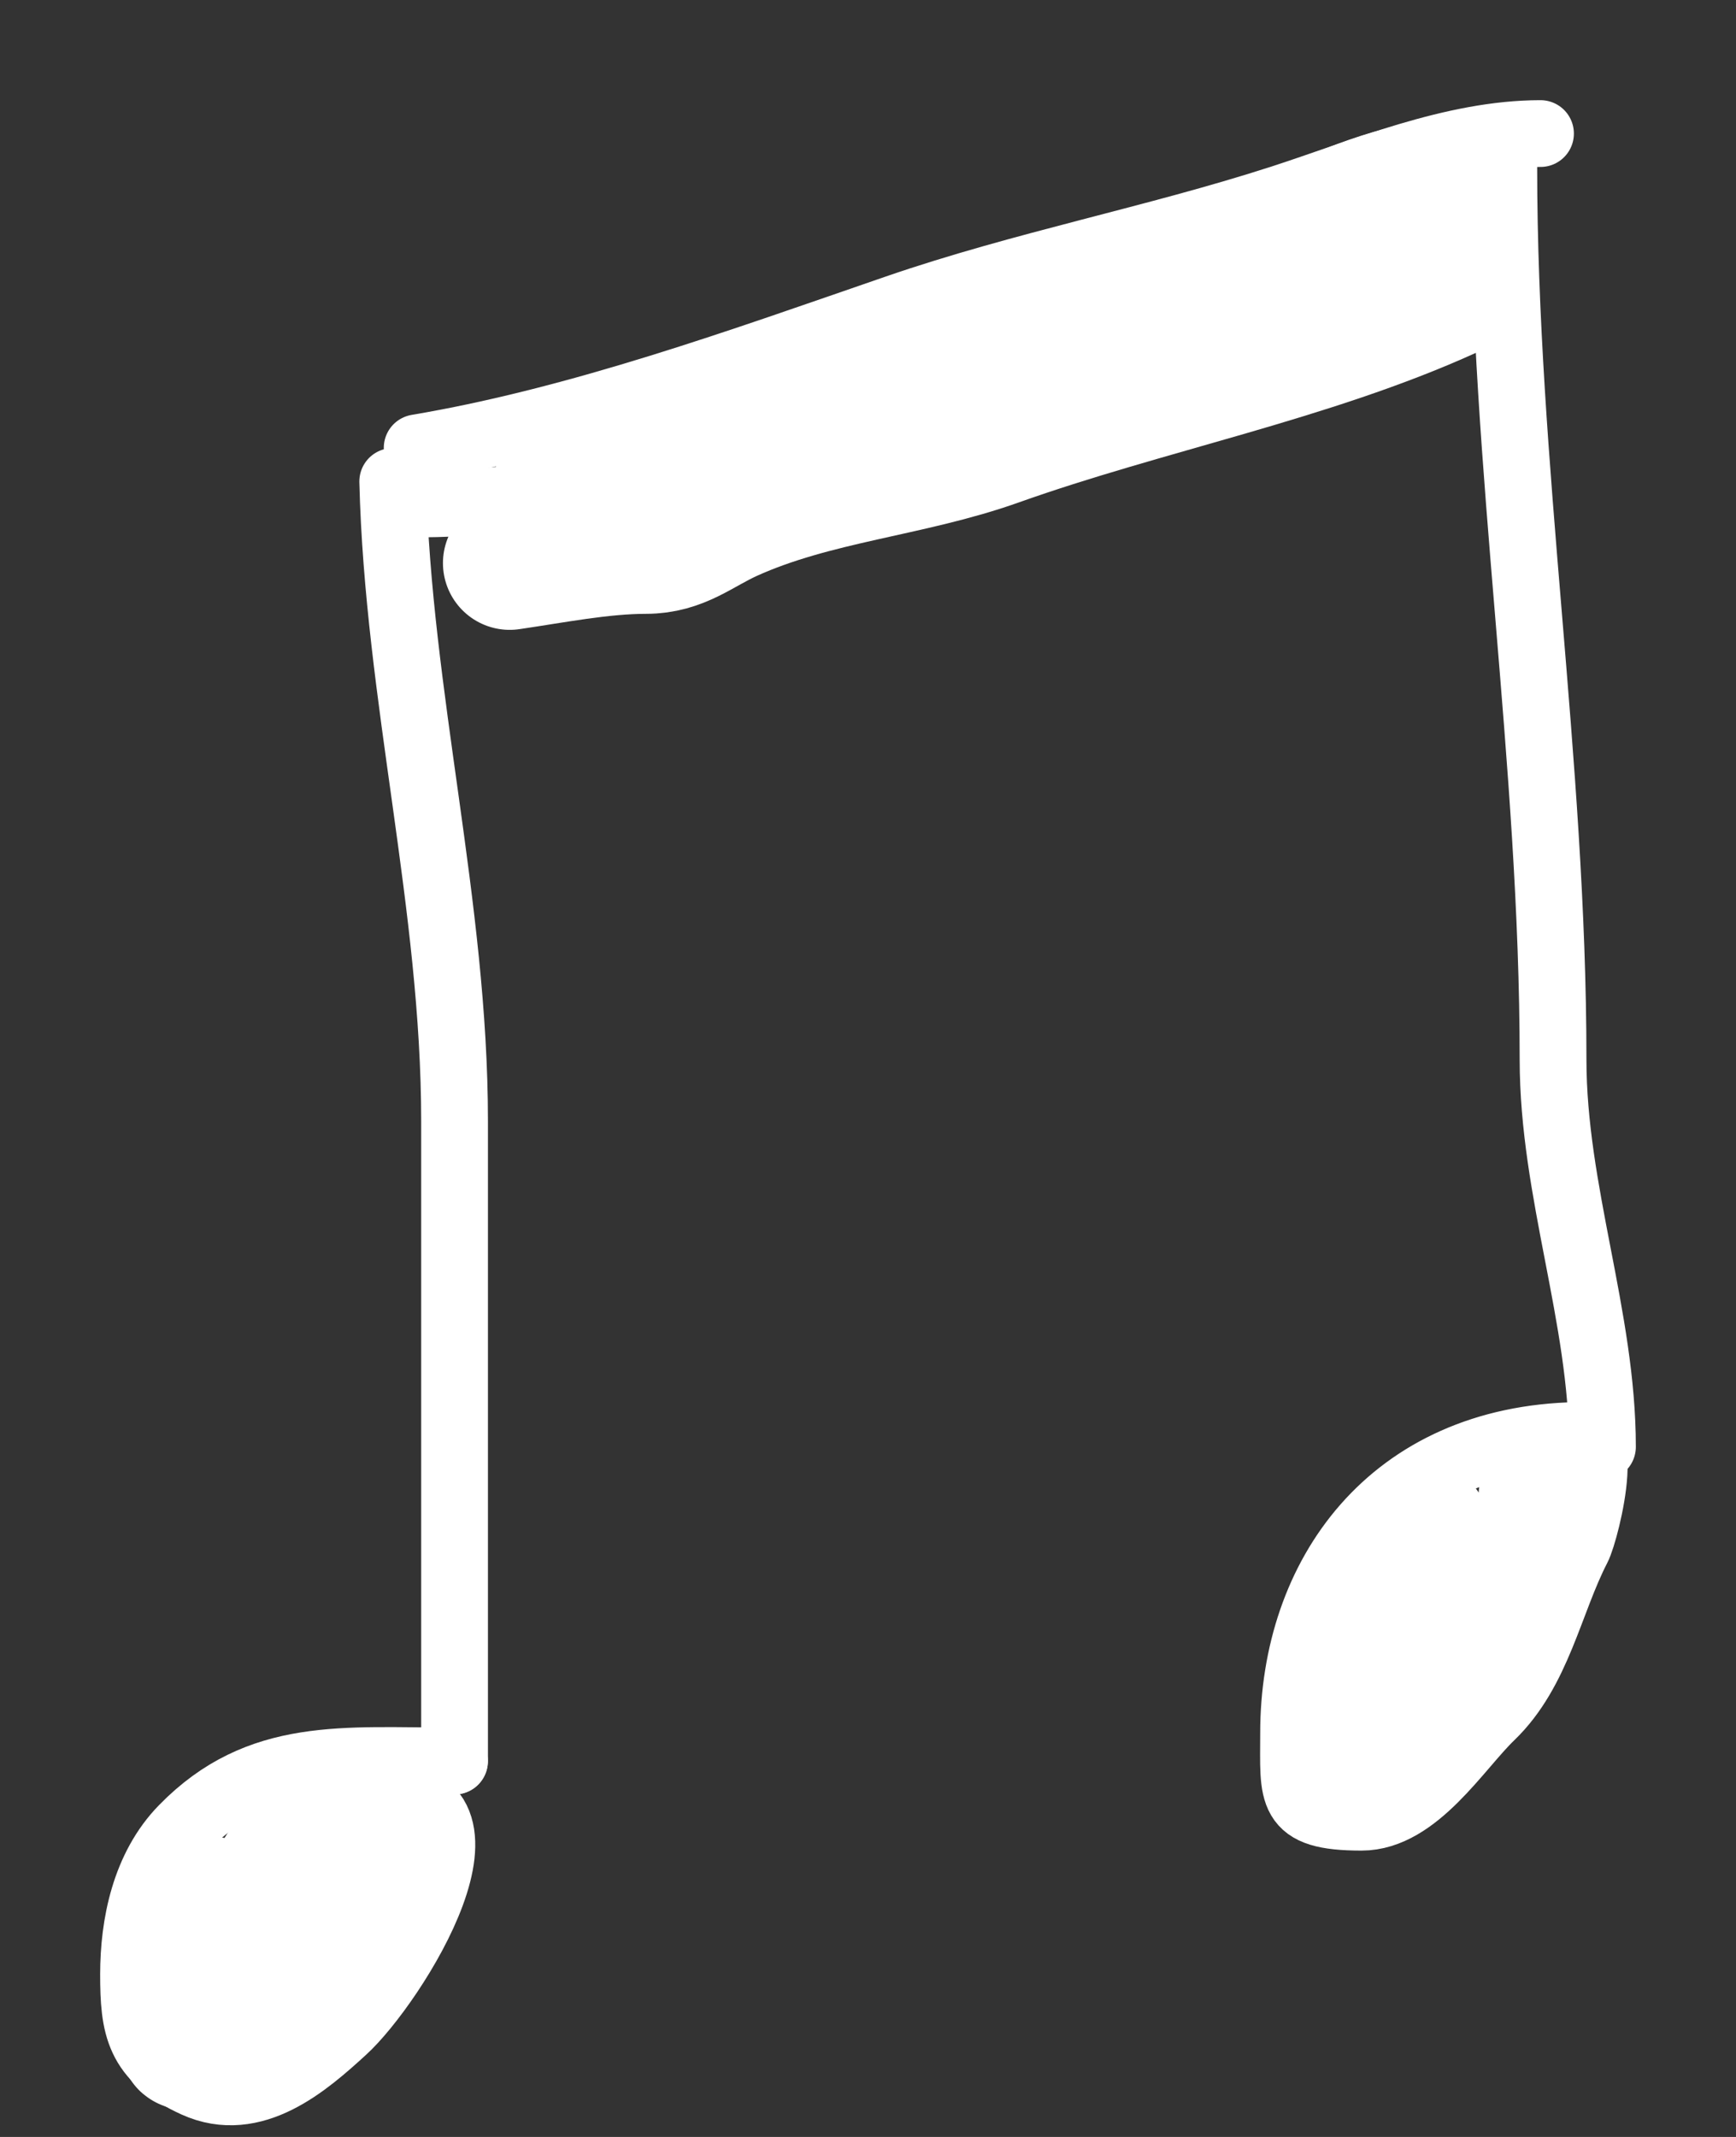 <svg width="13" height="16" viewBox="0 0 13 16" fill="none" xmlns="http://www.w3.org/2000/svg">
<rect x="0" y="0" width="13" height="16" fill="#333333" stroke="none"/>
<path d="M3.124 3.353C4.34 3.148 5.559 2.705 6.714 2.307C7.657 1.982 8.647 1.792 9.595 1.486C10.206 1.288 10.879 1 11.536 1" stroke="white" stroke-width="0.5" stroke-linecap="round" stroke-linejoin="round"/>
<path d="M2.941 3.605C2.98 5.209 3.404 6.78 3.404 8.396C3.404 9.174 3.404 9.952 3.404 10.73C3.404 11.549 3.404 12.367 3.404 13.186" stroke="white" stroke-width="0.5" stroke-linecap="round" stroke-linejoin="round"/>
<path d="M3.403 13.185C2.577 13.185 1.941 13.105 1.37 13.69C1.084 13.982 1 14.411 1 14.782C1 15.171 1.033 15.409 1.462 15.604C1.9 15.803 2.297 15.452 2.571 15.202C2.943 14.864 3.874 13.401 2.828 13.438C1.969 13.467 2.358 14.837 1.739 15.118" stroke="white" stroke-width="0.5" stroke-linecap="round" stroke-linejoin="round"/>
<path d="M11.261 1.252C11.261 3.491 11.63 5.698 11.63 7.933C11.63 8.921 12 9.86 12 10.833" stroke="white" stroke-width="0.5" stroke-linecap="round" stroke-linejoin="round"/>
<path d="M11.813 10.748C10.417 10.774 9.687 11.795 9.687 12.976C9.687 13.441 9.644 13.606 10.196 13.606C10.606 13.606 10.92 13.086 11.166 12.85C11.518 12.511 11.602 11.998 11.813 11.589C11.88 11.461 12.121 10.478 11.675 10.884C11.327 11.2 11.171 11.673 10.848 12.009C10.634 12.231 10.511 12.811 10.242 12.934" stroke="white" stroke-width="0.5" stroke-linecap="round" stroke-linejoin="round"/>
<path d="M3.124 3.773C4.654 3.773 6.024 3.224 7.469 2.849C8.139 2.675 8.748 2.324 9.415 2.135C9.873 2.005 10.382 1.861 10.796 1.672" stroke="white" stroke-width="0.5" stroke-linecap="round" stroke-linejoin="round"/>
<path d="M1.847 14.491C1.513 14.728 1.652 15.012 1.438 15.254C1.241 15.478 1.785 14.771 1.898 14.504C2.049 14.148 2.121 13.696 2.665 13.837C3.1 13.95 2.436 14.643 2.336 14.76C1.974 15.183 1.584 14.575 1.584 14.252" stroke="white" stroke-linecap="round" stroke-linejoin="round"/>
<path d="M10.652 11.445C10.39 11.931 10.258 12.389 10.258 12.925C10.258 13.462 10.508 13.095 10.747 12.819C10.989 12.54 11.129 12.165 11.342 11.863C11.524 11.605 11.572 11.535 11.572 11.206" stroke="white" stroke-linecap="round" stroke-linejoin="round"/>
<path d="M4.211 3.439C4.766 3.278 5.402 3.269 5.919 3.034C6.653 2.701 7.451 2.542 8.219 2.271C8.682 2.107 9.158 2 9.599 1.799C9.919 1.654 10.441 1.408 10.782 1.408" stroke="white" stroke-linecap="round" stroke-linejoin="round"/>
<path d="M3.817 4.216C4.146 4.168 4.506 4.096 4.836 4.096C5.091 4.096 5.234 3.96 5.46 3.857C6.1 3.567 6.807 3.524 7.464 3.29C8.573 2.895 9.802 2.661 10.849 2.185" stroke="white" stroke-linecap="round" stroke-linejoin="round"/>
</svg>

